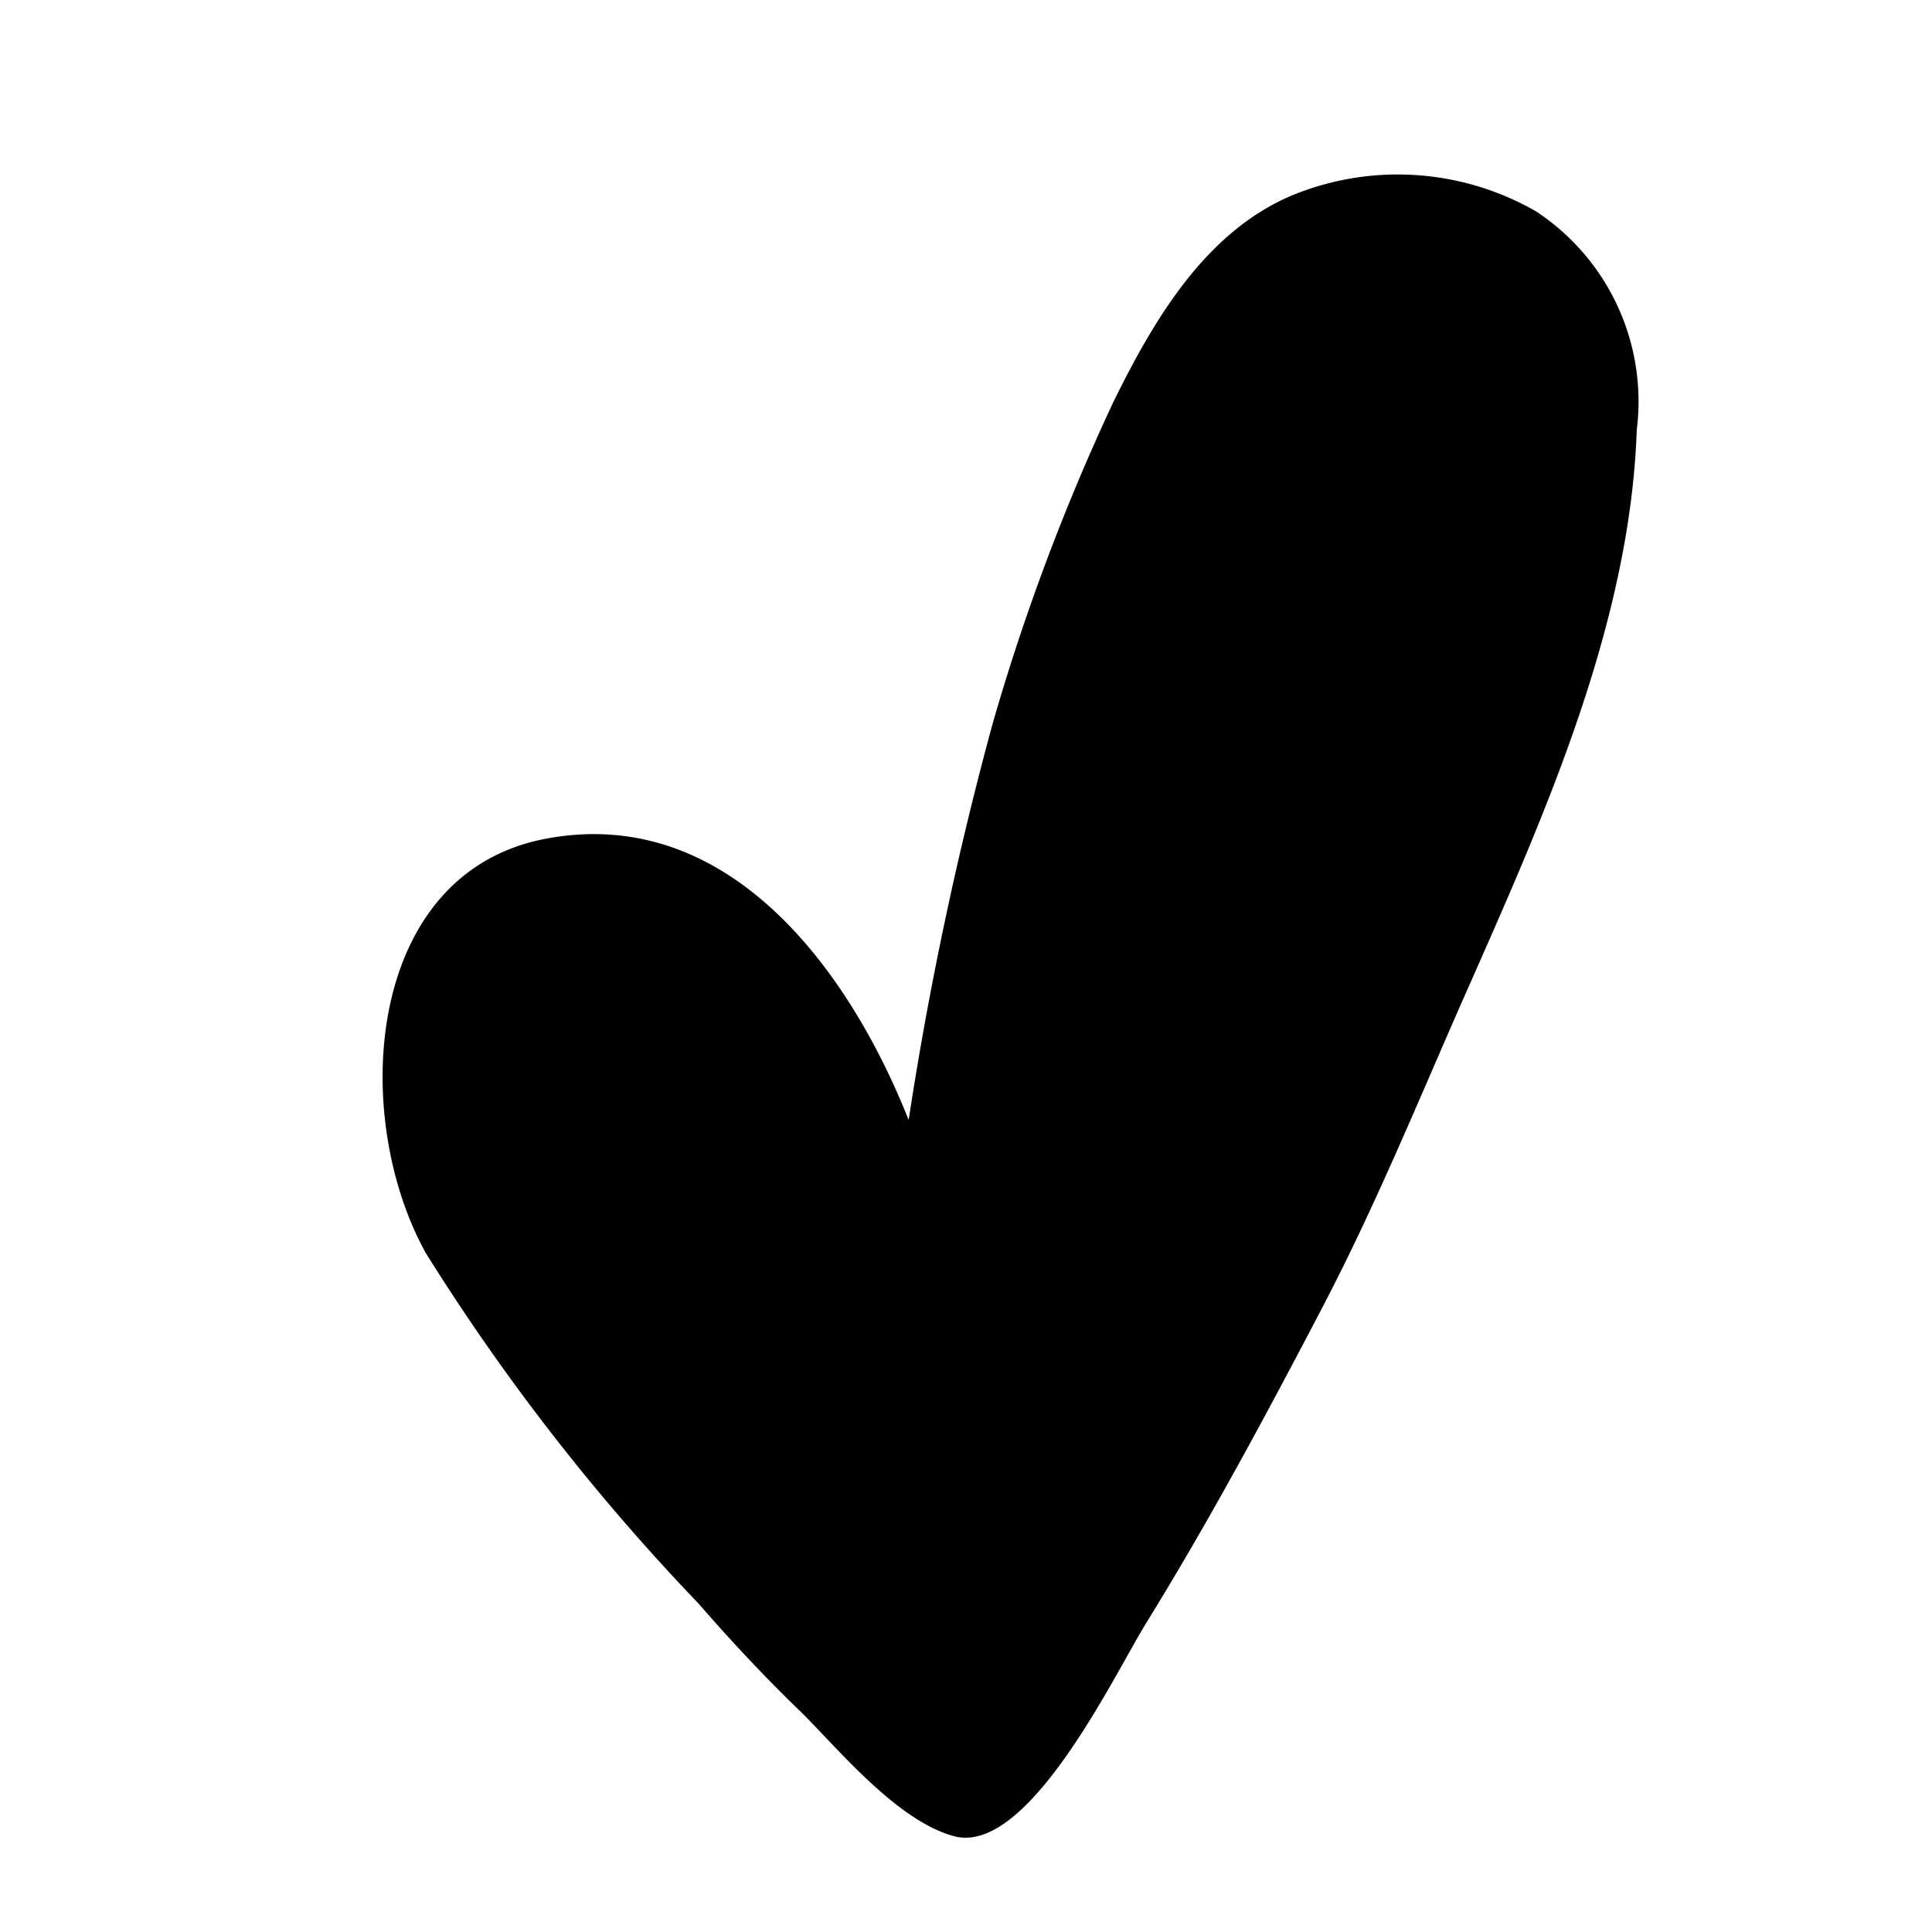 <?xml version="1.0" ?><svg data-name="Layer 5" id="Layer_5" viewBox="0 0 32 32" xmlns="http://www.w3.org/2000/svg"><defs><style>.cls-1.cls-2</style></defs><path class="cls-1" d="M15.05,18.55c-1-2.52-3-5.22-6-4.66s-3.26,4.58-2,6.86a35.66,35.66,0,0,0,4.52,5.81c.53.61,1.09,1.21,1.67,1.77s1.58,1.81,2.55,2.08c1.23.35,2.66-2.66,3.19-3.52,1.05-1.7,2-3.47,2.92-5.23s1.65-3.57,2.44-5.35c1.26-2.85,2.66-6,2.77-9.19A3.77,3.77,0,0,0,25.44,3.5a4.6,4.6,0,0,0-4-.28c-1.47.6-2.33,2.08-3,3.44a36,36,0,0,0-2,5.33A58.84,58.84,0,0,0,15.05,18.55Z"/><path class="cls-2" d="M15.89,28.28C17,28.28,28.28,6.16,24,4.62s-7.32,16.49-8.28,16.74S11.72,13.64,8.8,16,14.75,28.28,15.89,28.28Z"/></svg>